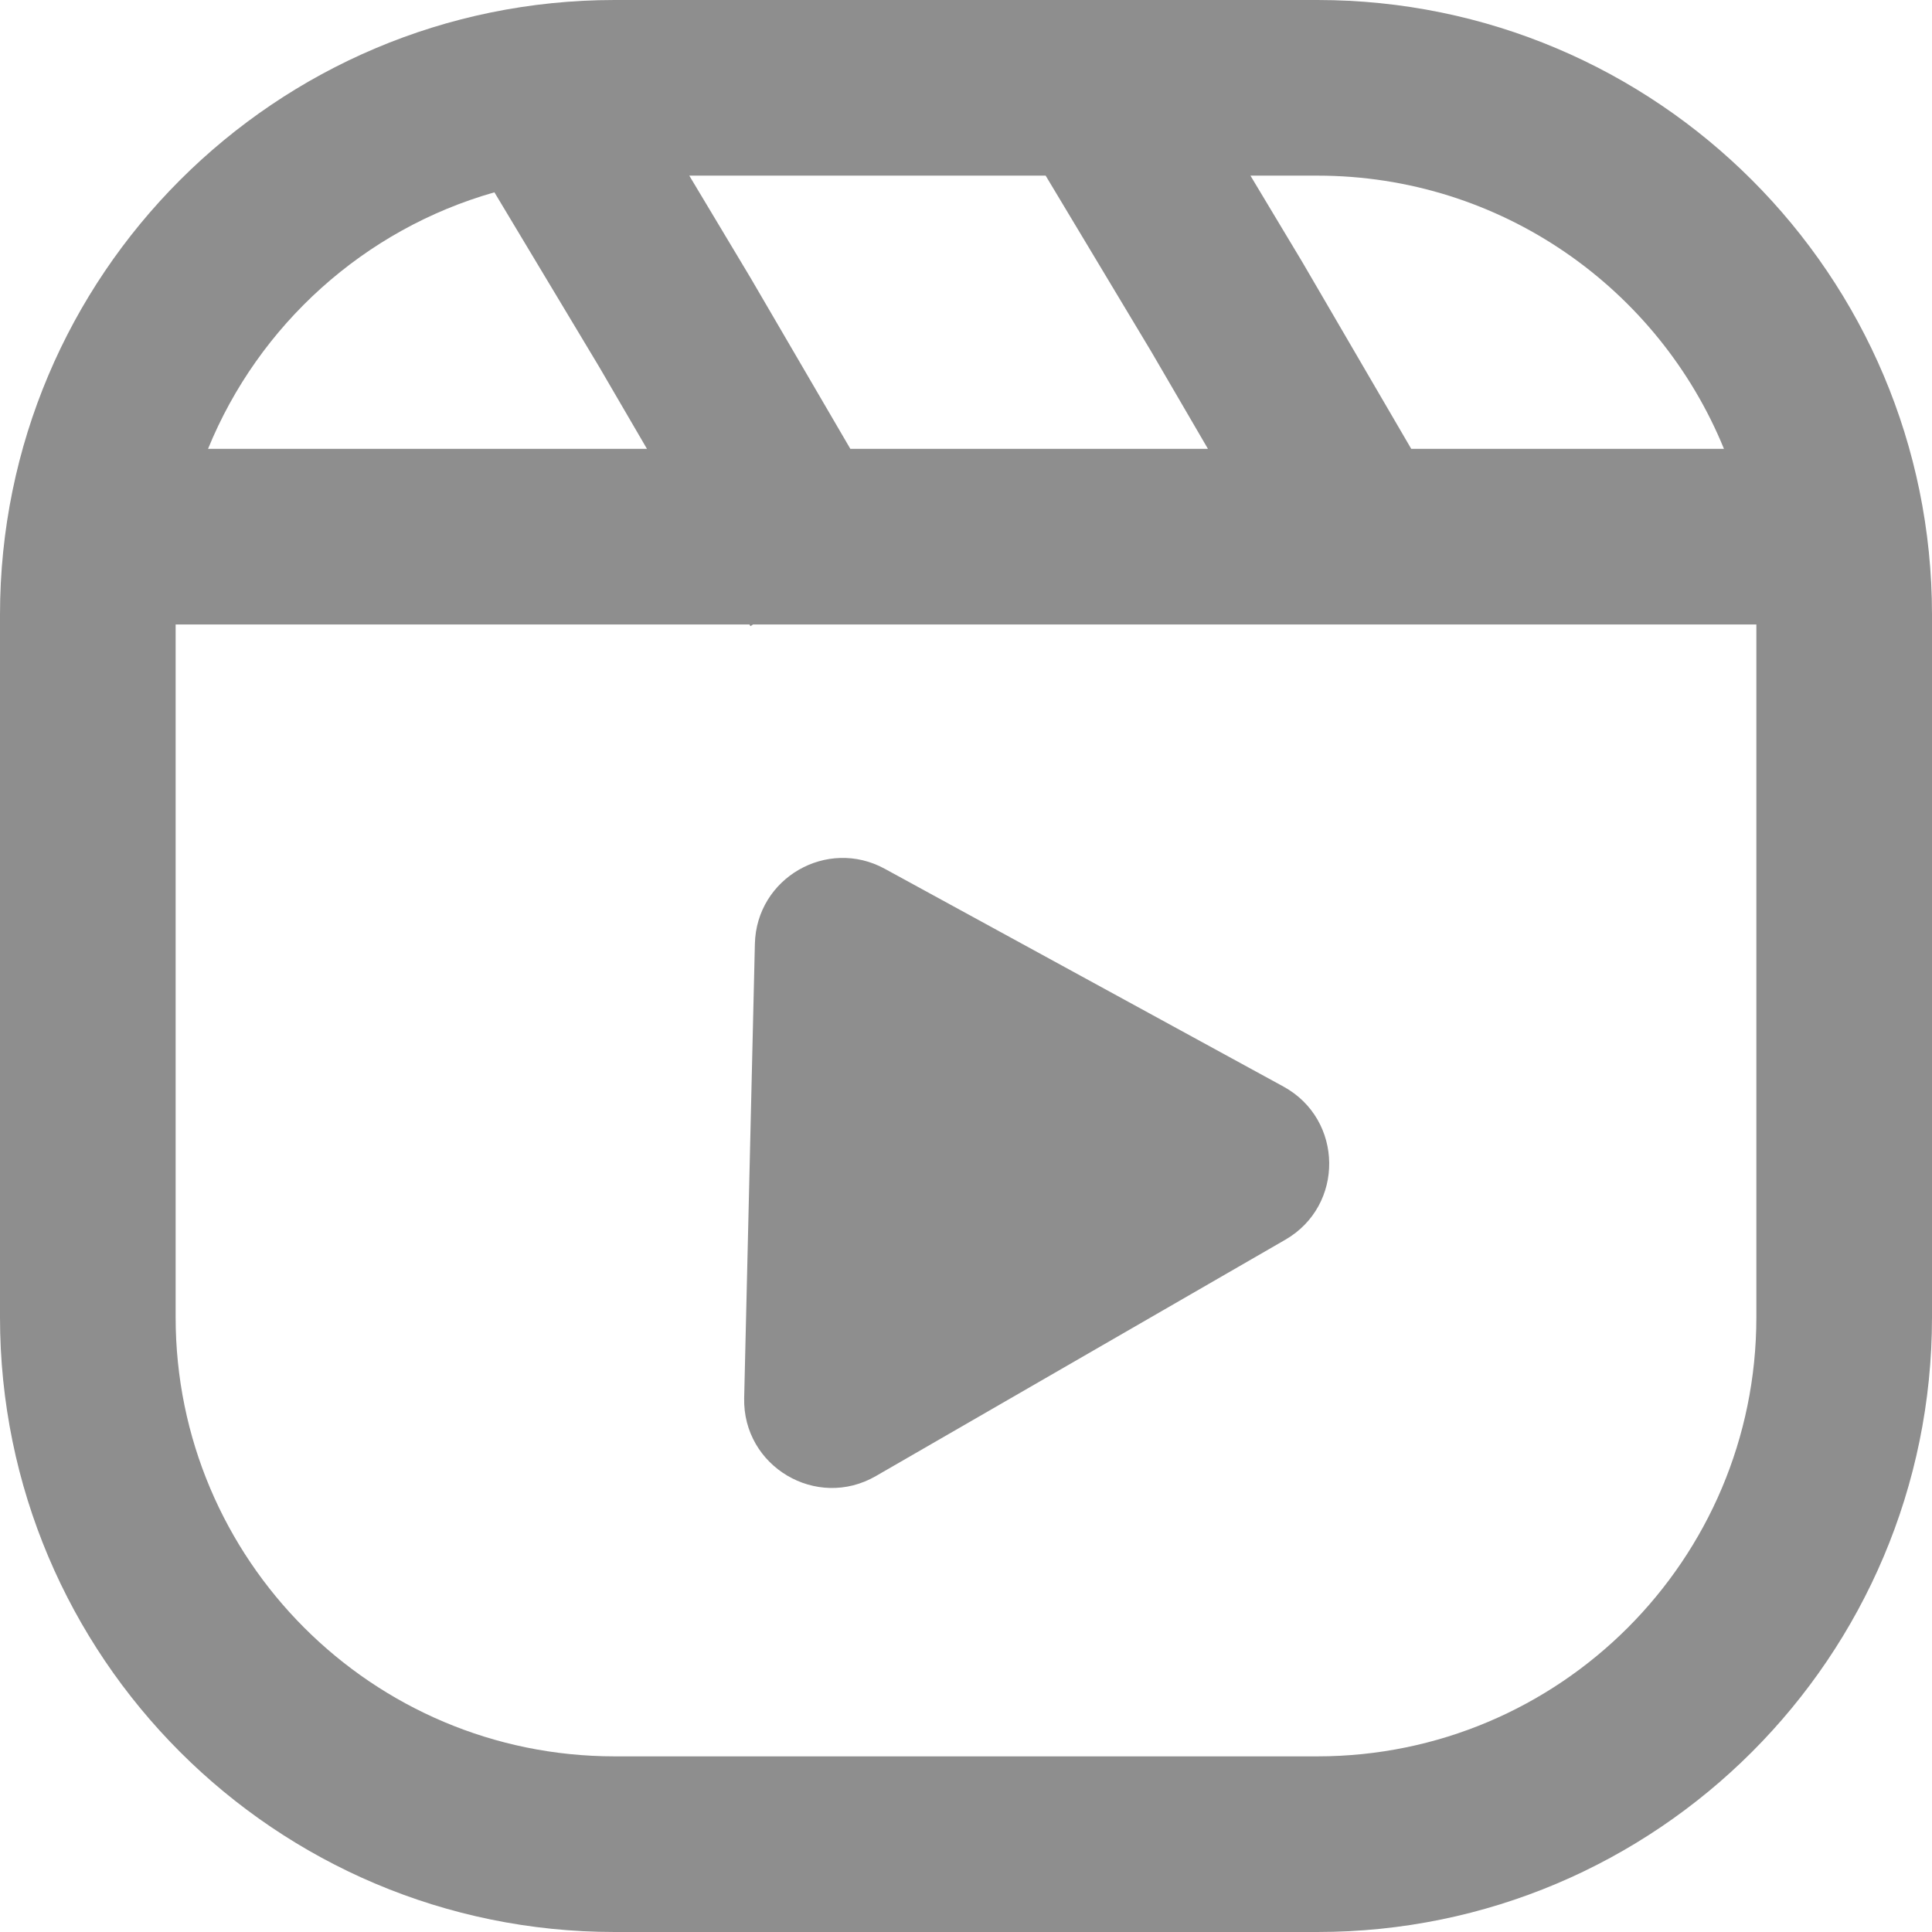 <svg width="22" height="22" viewBox="0 0 22 22" fill="none" xmlns="http://www.w3.org/2000/svg">
<path d="M10.075 9.893C9.418 9.534 8.614 9.998 8.596 10.747L8.474 15.919C8.456 16.699 9.298 17.199 9.974 16.808L14.636 14.117C15.312 13.727 15.3 12.748 14.615 12.373L10.075 9.893Z" fill="#8E8E8E"/>
<path fill-rule="evenodd" clip-rule="evenodd" d="M7 0C3.134 0 0 3.134 0 7V15C0 18.866 3.134 22 7 22H15C18.866 22 22 18.866 22 15V7C22 3.134 18.866 0 15 0H7ZM15 2H14.239L14.832 2.988L16.07 5.111H19.631C18.886 3.286 17.093 2 15 2ZM7.849 2H11.907L13.108 4.001L13.755 5.111H9.683L8.546 3.163L7.849 2ZM2.369 5.111C2.945 3.7 4.147 2.611 5.63 2.19L6.822 4.176L7.367 5.111H2.369ZM2 15V7.111H8.534L8.545 7.13L8.576 7.111H20V15C20 17.761 17.761 20 15 20H7C4.239 20 2 17.761 2 15Z" fill="#8E8E8E"/>
</svg>
